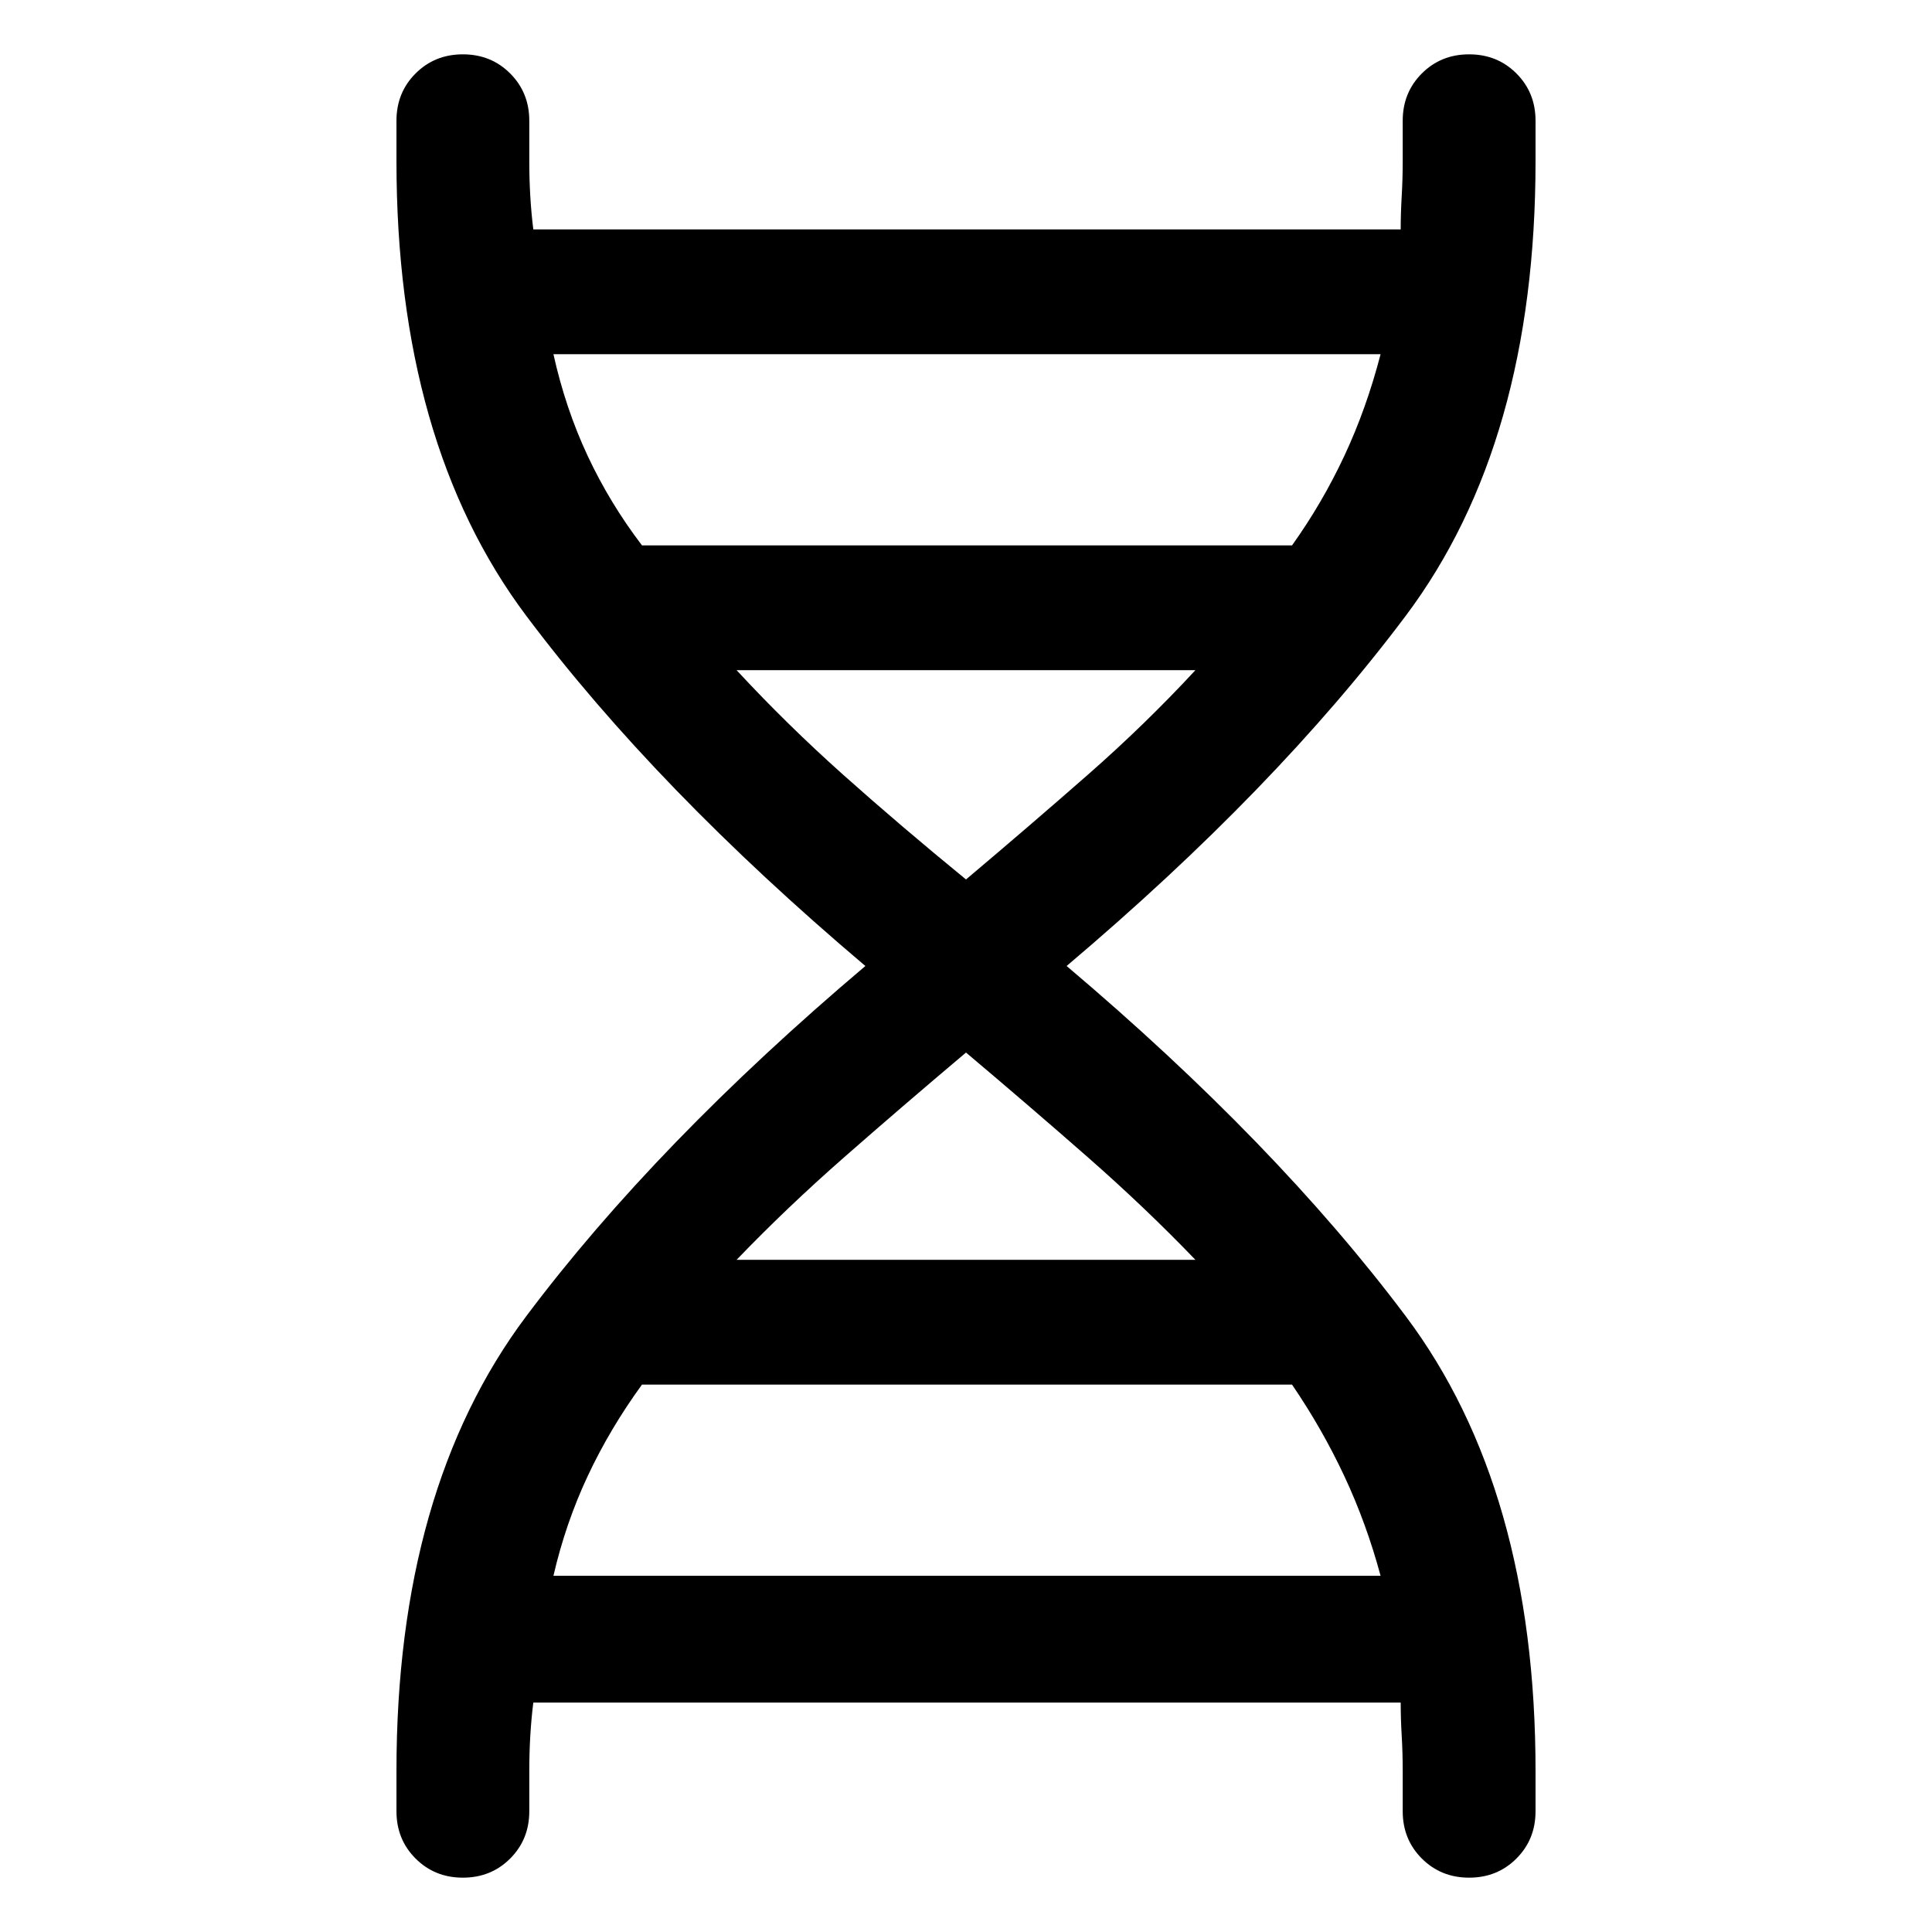 <svg xmlns="http://www.w3.org/2000/svg" height="48" width="48"><path d="M9.85 44q0-7 3.225-11.3Q16.3 28.4 21.5 24q-5.2-4.4-8.425-8.7Q9.85 11 9.85 4V3q0-.7.475-1.175.475-.475 1.175-.475.7 0 1.175.475.475.475.475 1.175v1q0 .45.025.875t.075.825H34.8q0-.4.025-.825.025-.425.025-.875V3q0-.7.475-1.175.475-.475 1.175-.475.7 0 1.175.475.475.475.475 1.175v1q0 7-3.225 11.3Q31.7 19.6 26.5 24q5.2 4.4 8.425 8.7Q38.15 37 38.15 44v1q0 .7-.475 1.175-.475.475-1.175.475-.7 0-1.175-.475Q34.85 45.7 34.85 45v-1q0-.45-.025-.875T34.8 42.3H13.25q-.05.4-.075.825-.025.425-.025.875v1q0 .7-.475 1.175-.475.475-1.175.475-.7 0-1.175-.475Q9.85 45.7 9.85 45Zm6.1-30.45H32.1q.75-1.05 1.3-2.225t.9-2.525H13.75q.3 1.35.85 2.525.55 1.175 1.35 2.225Zm8.05 8.3q1.6-1.35 3.025-2.6Q28.45 18 29.7 16.65H18.3q1.25 1.35 2.65 2.6t3.05 2.6Zm-5.7 9.45h11.4q-1.25-1.3-2.675-2.55Q25.6 27.5 24 26.15q-1.6 1.35-3.025 2.6Q19.55 30 18.3 31.3Zm-4.55 7.85H34.3q-.35-1.3-.9-2.475T32.1 34.4H15.95q-.8 1.1-1.35 2.275-.55 1.175-.85 2.475Z"/></svg>